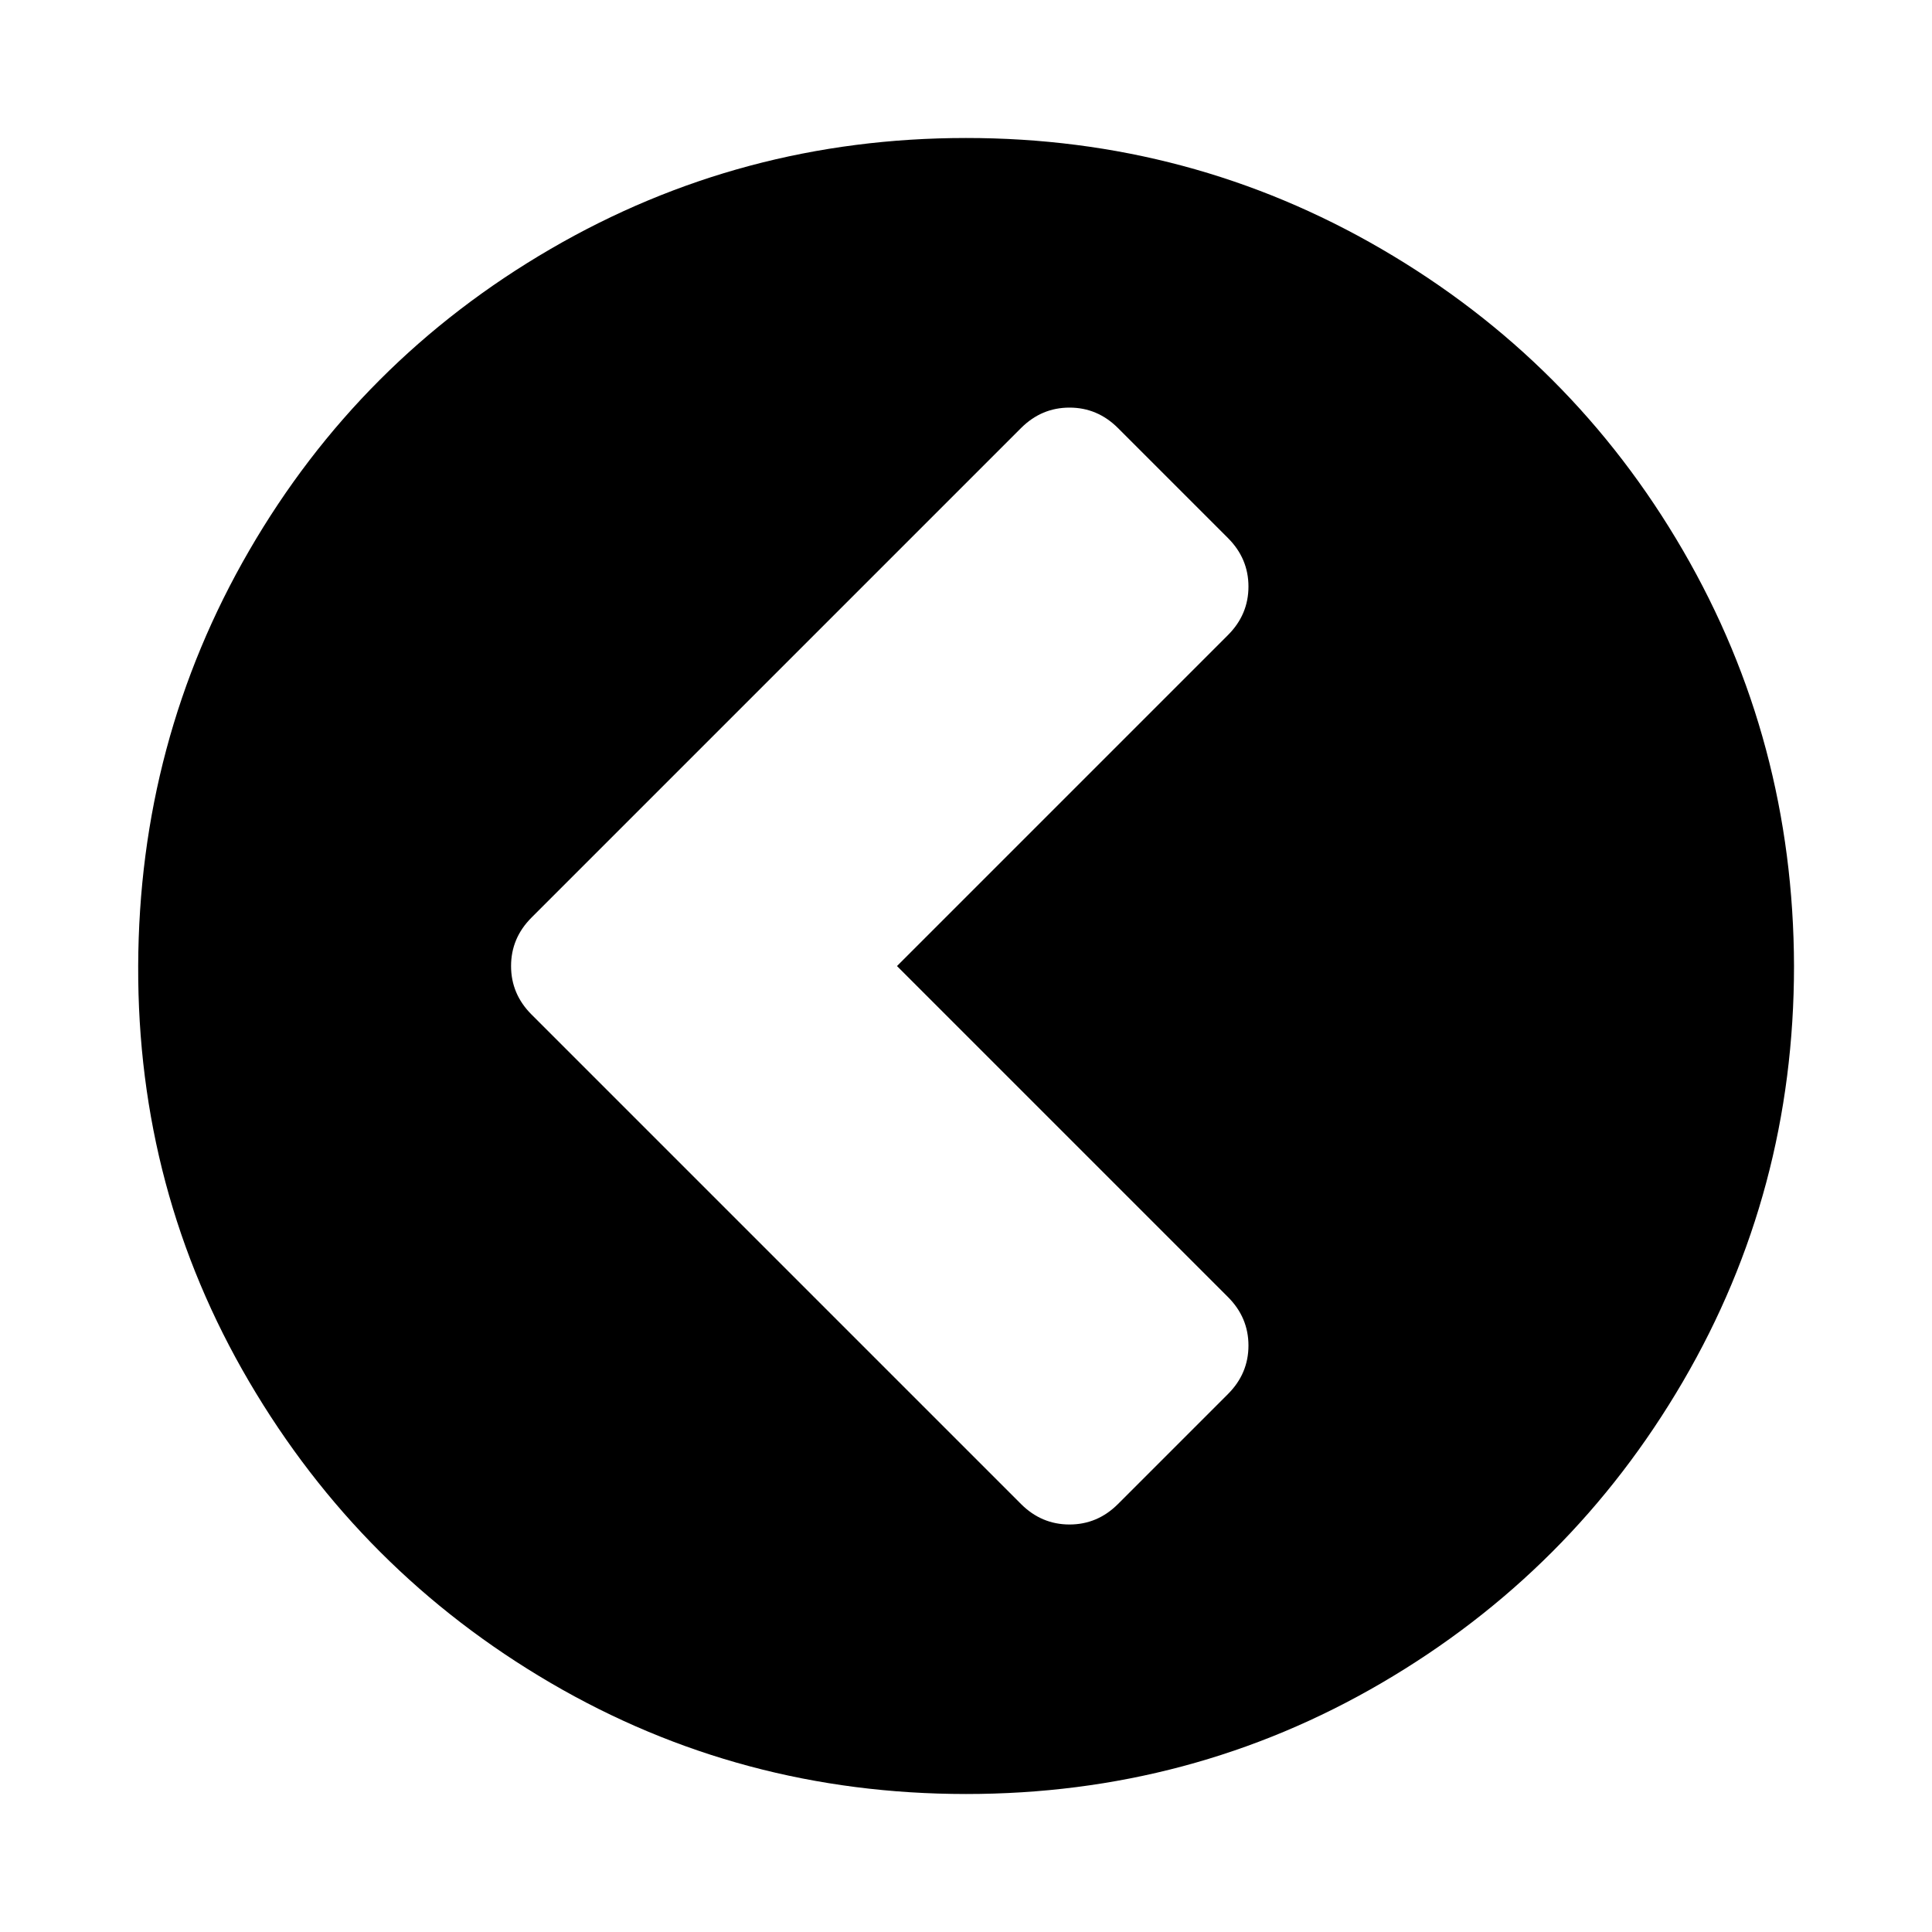<?xml version="1.0"?><svg xmlns="http://www.w3.org/2000/svg" width="40" height="40" viewBox="0 0 40 40"><path d="m23.147 31.139l2.277-2.277q0.424-0.424 0.424-1.004t-0.424-1.004l-6.853-6.853 6.853-6.853q0.424-0.424 0.424-1.004t-0.424-1.004l-2.277-2.277q-0.424-0.424-1.004-0.424t-1.004 0.424l-10.134 10.134q-0.424 0.424-0.424 1.004t0.424 1.004l10.134 10.134q0.424 0.424 1.004 0.424t1.004-0.424z m13.996-11.139q0 4.666-2.3 8.604t-6.237 6.239-8.606 2.3-8.6-2.3-6.243-6.239-2.296-8.604 2.3-8.604 6.234-6.239 8.604-2.3 8.606 2.3 6.239 6.239 2.299 8.604z"></path></svg>